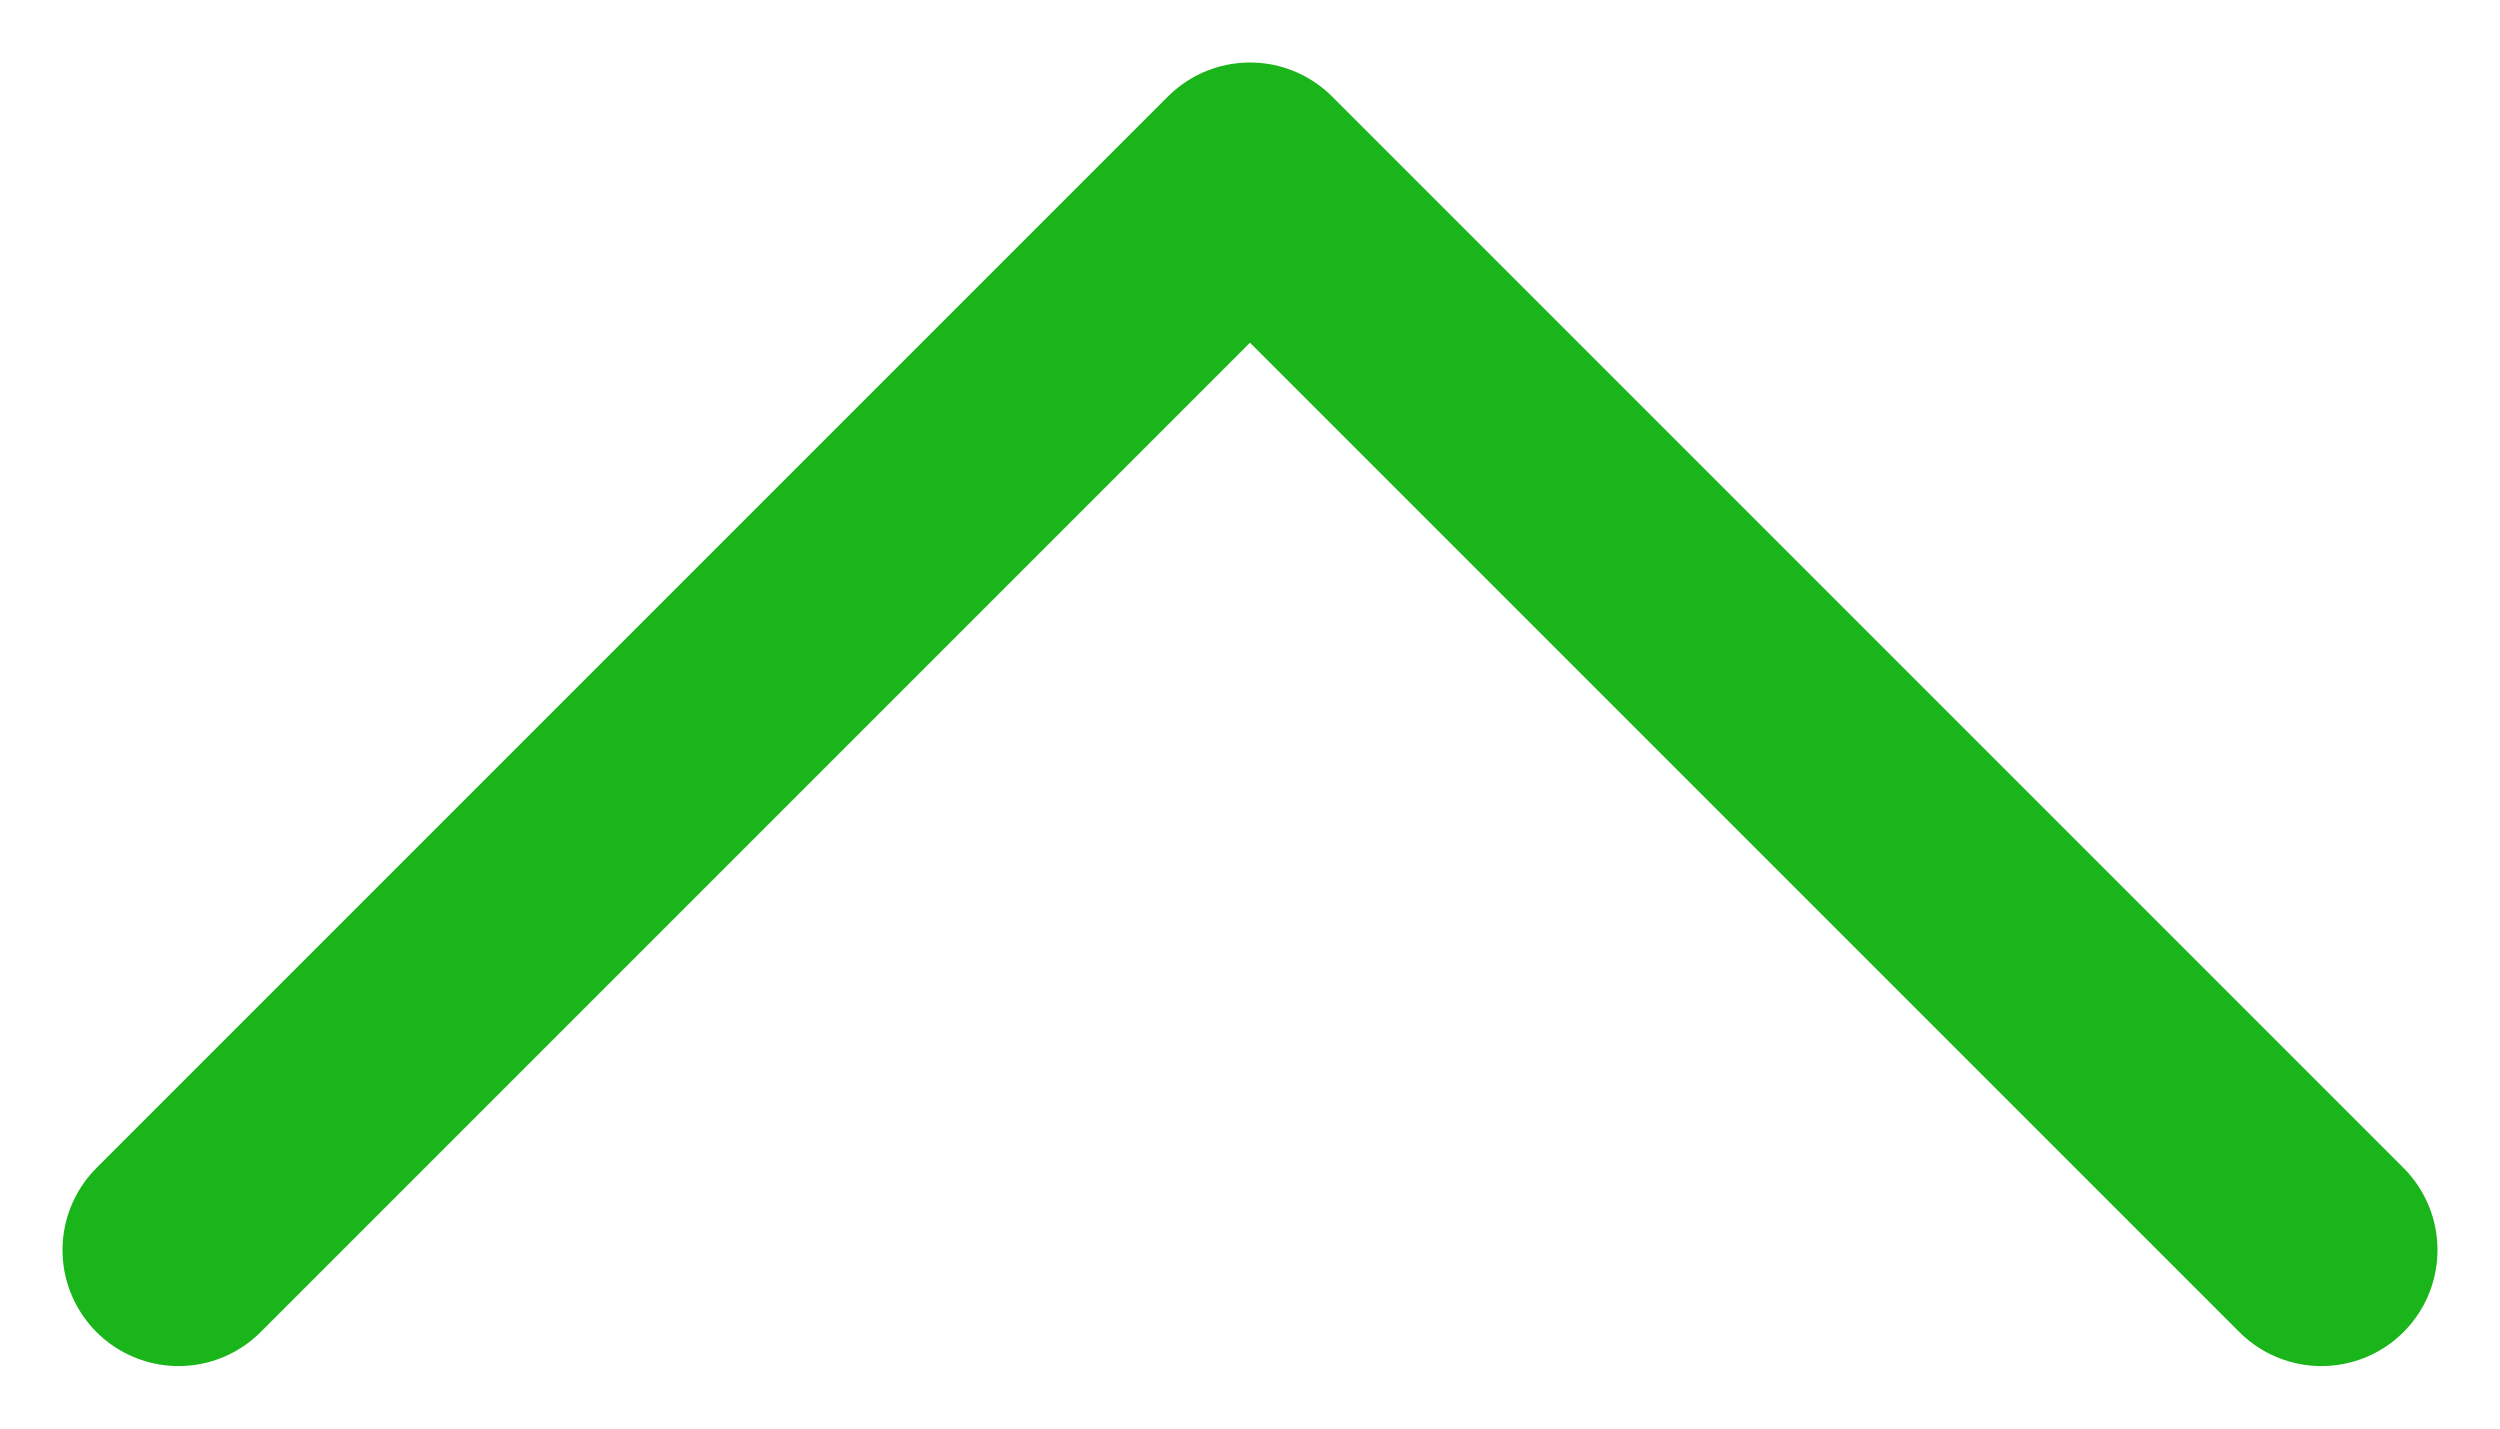 <svg width="14" height="8" viewBox="0 0 14 8" fill="none" xmlns="http://www.w3.org/2000/svg">
<path d="M13 7L7 1L1 7" stroke="#1AB51A" stroke-width="1.3" stroke-linecap="round" stroke-linejoin="round"/>
</svg>
